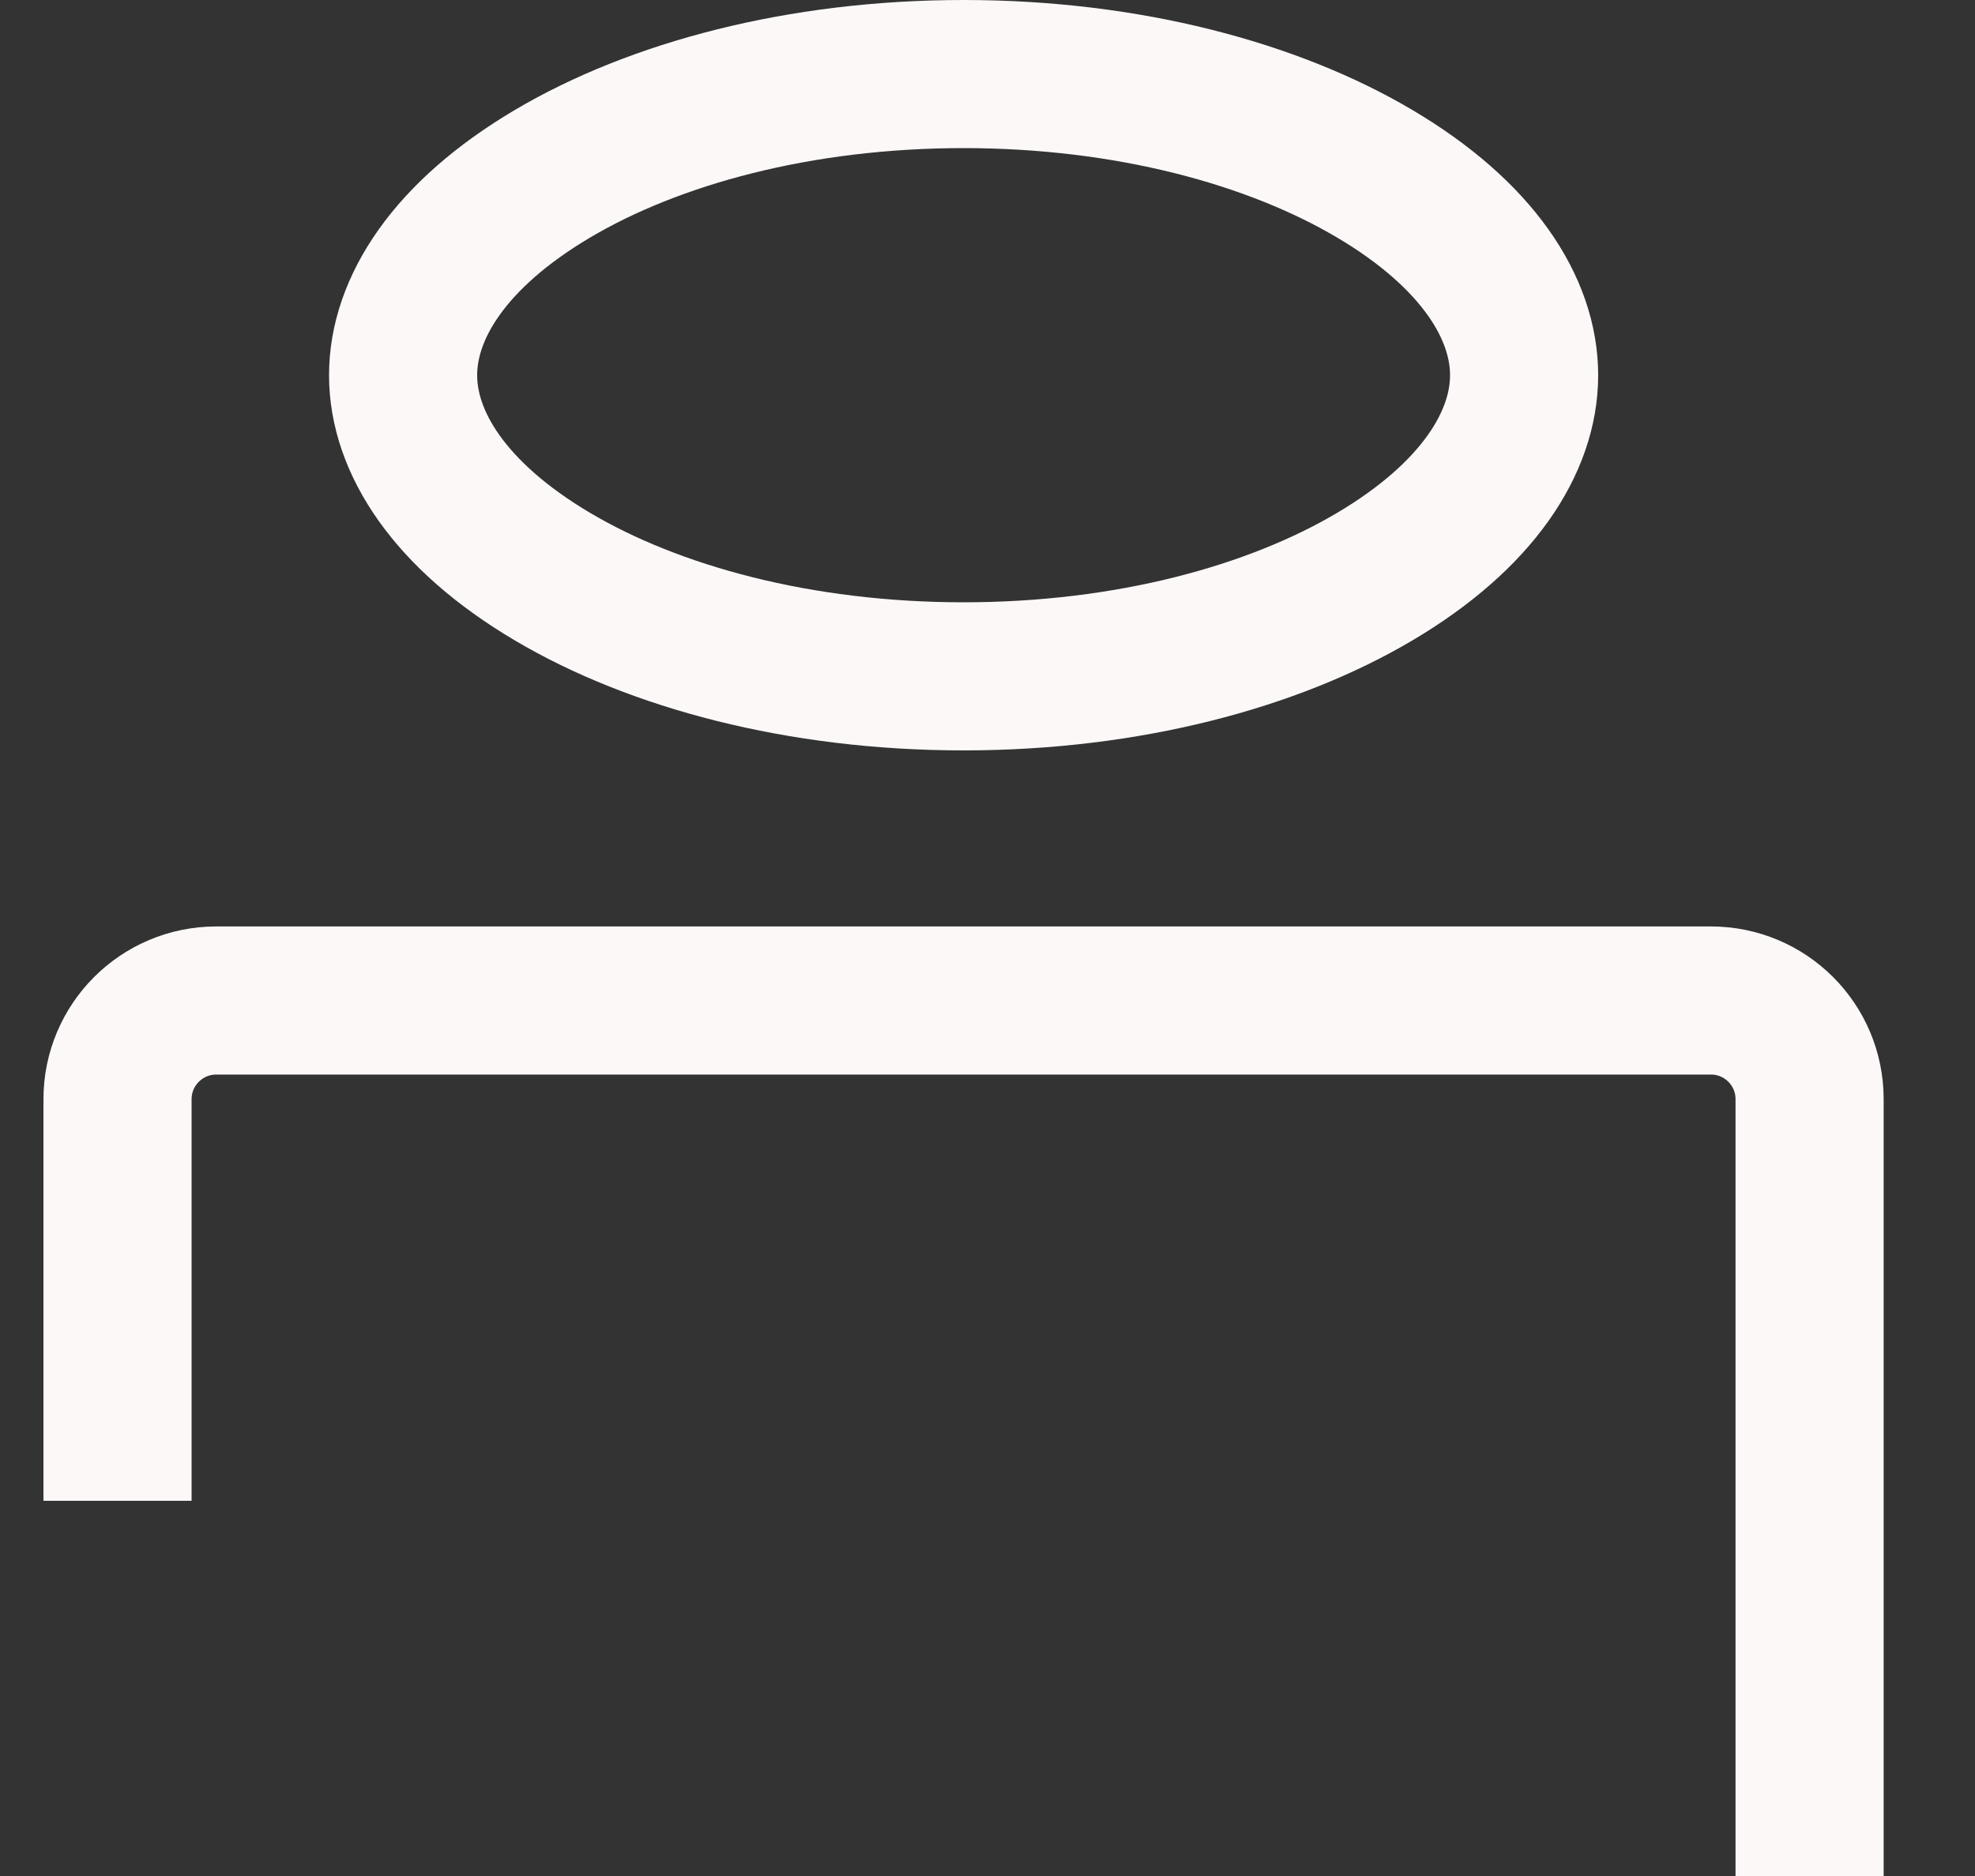 <svg width="20" height="19" viewBox="0 0 20 19" fill="none" xmlns="http://www.w3.org/2000/svg">
<rect x="0" y="0" width="20" height="19" fill="#333333" stroke="none"/>
<path d="M15.434 3.8C15.434 4.477 14.965 5.223 13.92 5.841C12.891 6.45 11.422 6.85 9.758 6.85C8.094 6.85 6.625 6.45 5.596 5.841C4.551 5.223 4.082 4.477 4.082 3.8C4.082 3.123 4.551 2.377 5.596 1.759C6.625 1.15 8.094 0.75 9.758 0.75C11.422 0.75 12.891 1.15 13.92 1.759C14.965 2.377 15.434 3.123 15.434 3.8Z" stroke="#FCF8F8" stroke-width="1.5"/>
<path d="M18.325 19C18.325 17.09 18.325 13.019 18.325 11.132C18.325 10.58 17.878 10.133 17.325 10.133H2.19C1.638 10.133 1.19 10.581 1.19 11.133V15.2" stroke="#FCF8F8" stroke-width="1.5"/>
</svg>
